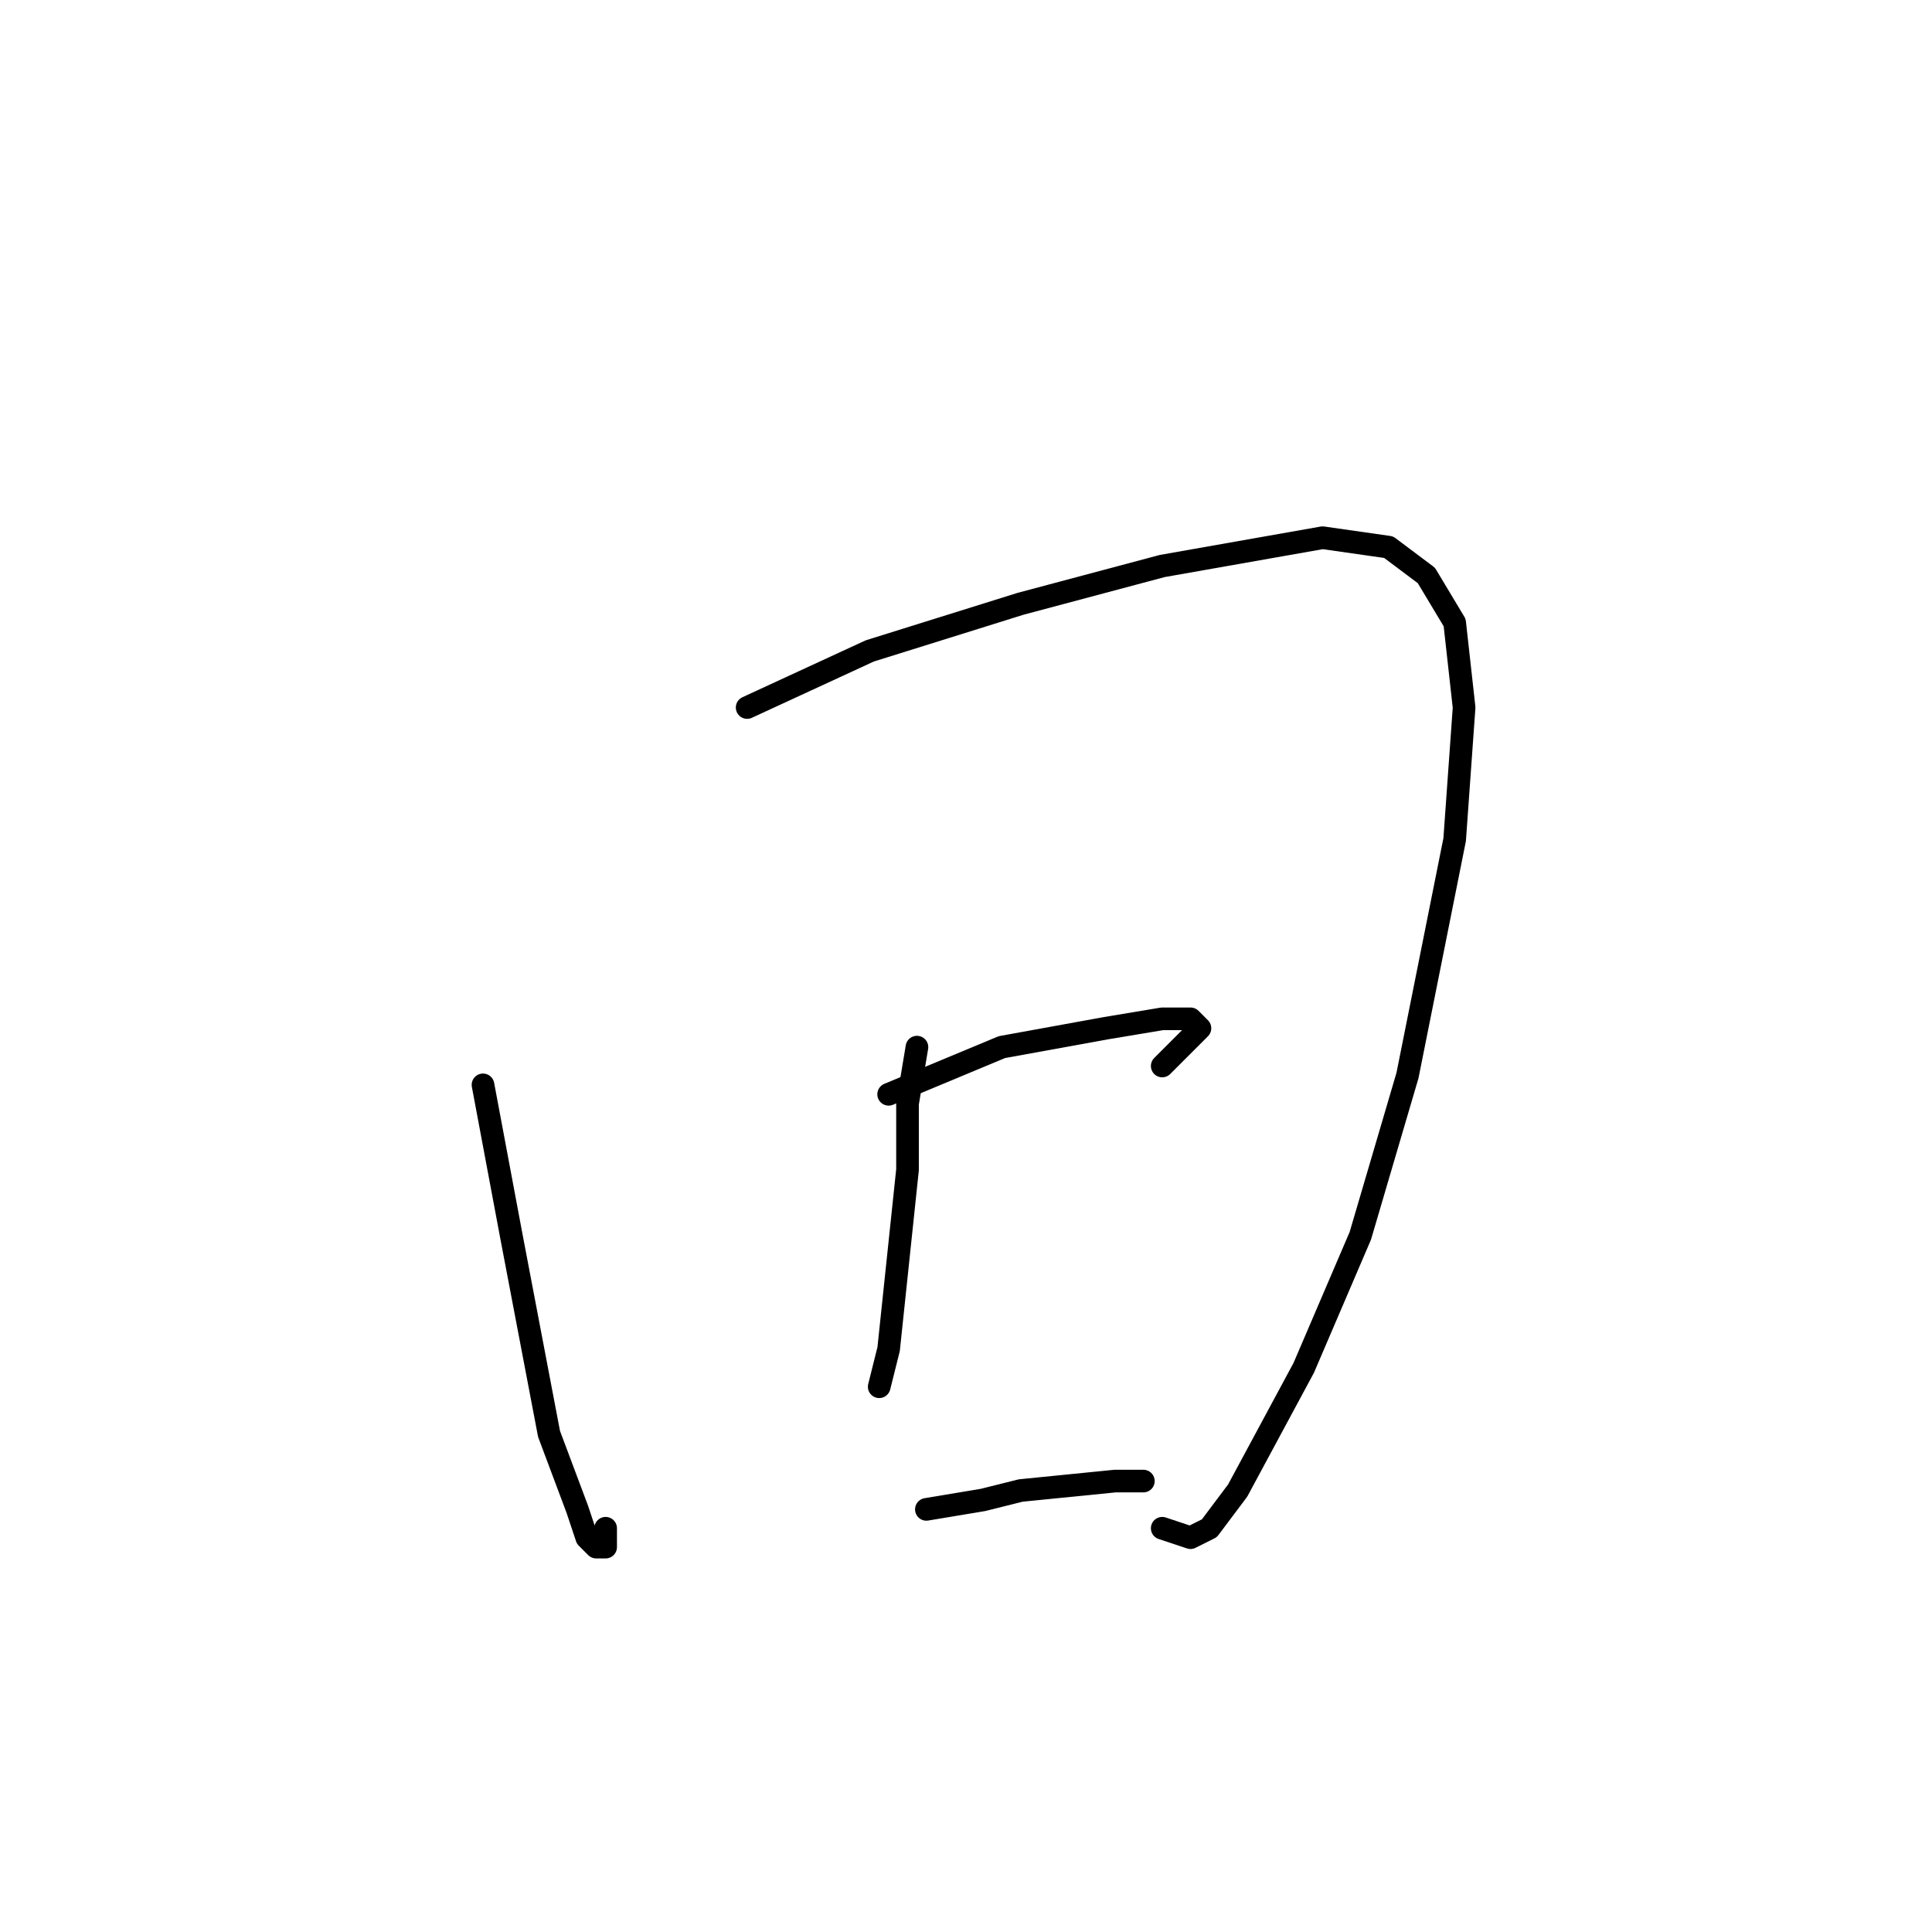 <?xml version="1.0" standalone="no"?>
    <svg width="256" height="256" xmlns="http://www.w3.org/2000/svg" version="1.1">
    <polyline stroke="black" stroke-width="3" stroke-linecap="round" fill="transparent" stroke-linejoin="round" points="64 143.75 67.75 163.75 72.75 190 76.5 200 77.75 203.75 79 205 80.25 205 80.25 202.5 80.25 202.5 " />
        <polyline stroke="black" stroke-width="3" stroke-linecap="round" fill="transparent" stroke-linejoin="round" points="99 93.75 115.25 86.25 135.25 80 154 75 175.25 71.25 184 72.5 189 76.25 192.75 82.5 194 93.75 192.75 111.25 186.5 142.5 180.25 163.75 172.75 181.25 164 197.5 160.25 202.5 157.75 203.75 154 202.5 154 202.5 " />
        <polyline stroke="black" stroke-width="3" stroke-linecap="round" fill="transparent" stroke-linejoin="round" points="121.5 138.75 120.25 146.25 120.25 155 117.75 178.75 116.5 183.75 116.5 183.75 " />
        <polyline stroke="black" stroke-width="3" stroke-linecap="round" fill="transparent" stroke-linejoin="round" points="117.75 145 132.75 138.75 146.5 136.25 154 135 157.75 135 159 136.25 156.5 138.75 154 141.25 154 141.25 " />
        <polyline stroke="black" stroke-width="3" stroke-linecap="round" fill="transparent" stroke-linejoin="round" points="122.75 200 130.25 198.75 135.25 197.5 147.75 196.25 151.5 196.25 151.5 196.25 " />
        </svg>